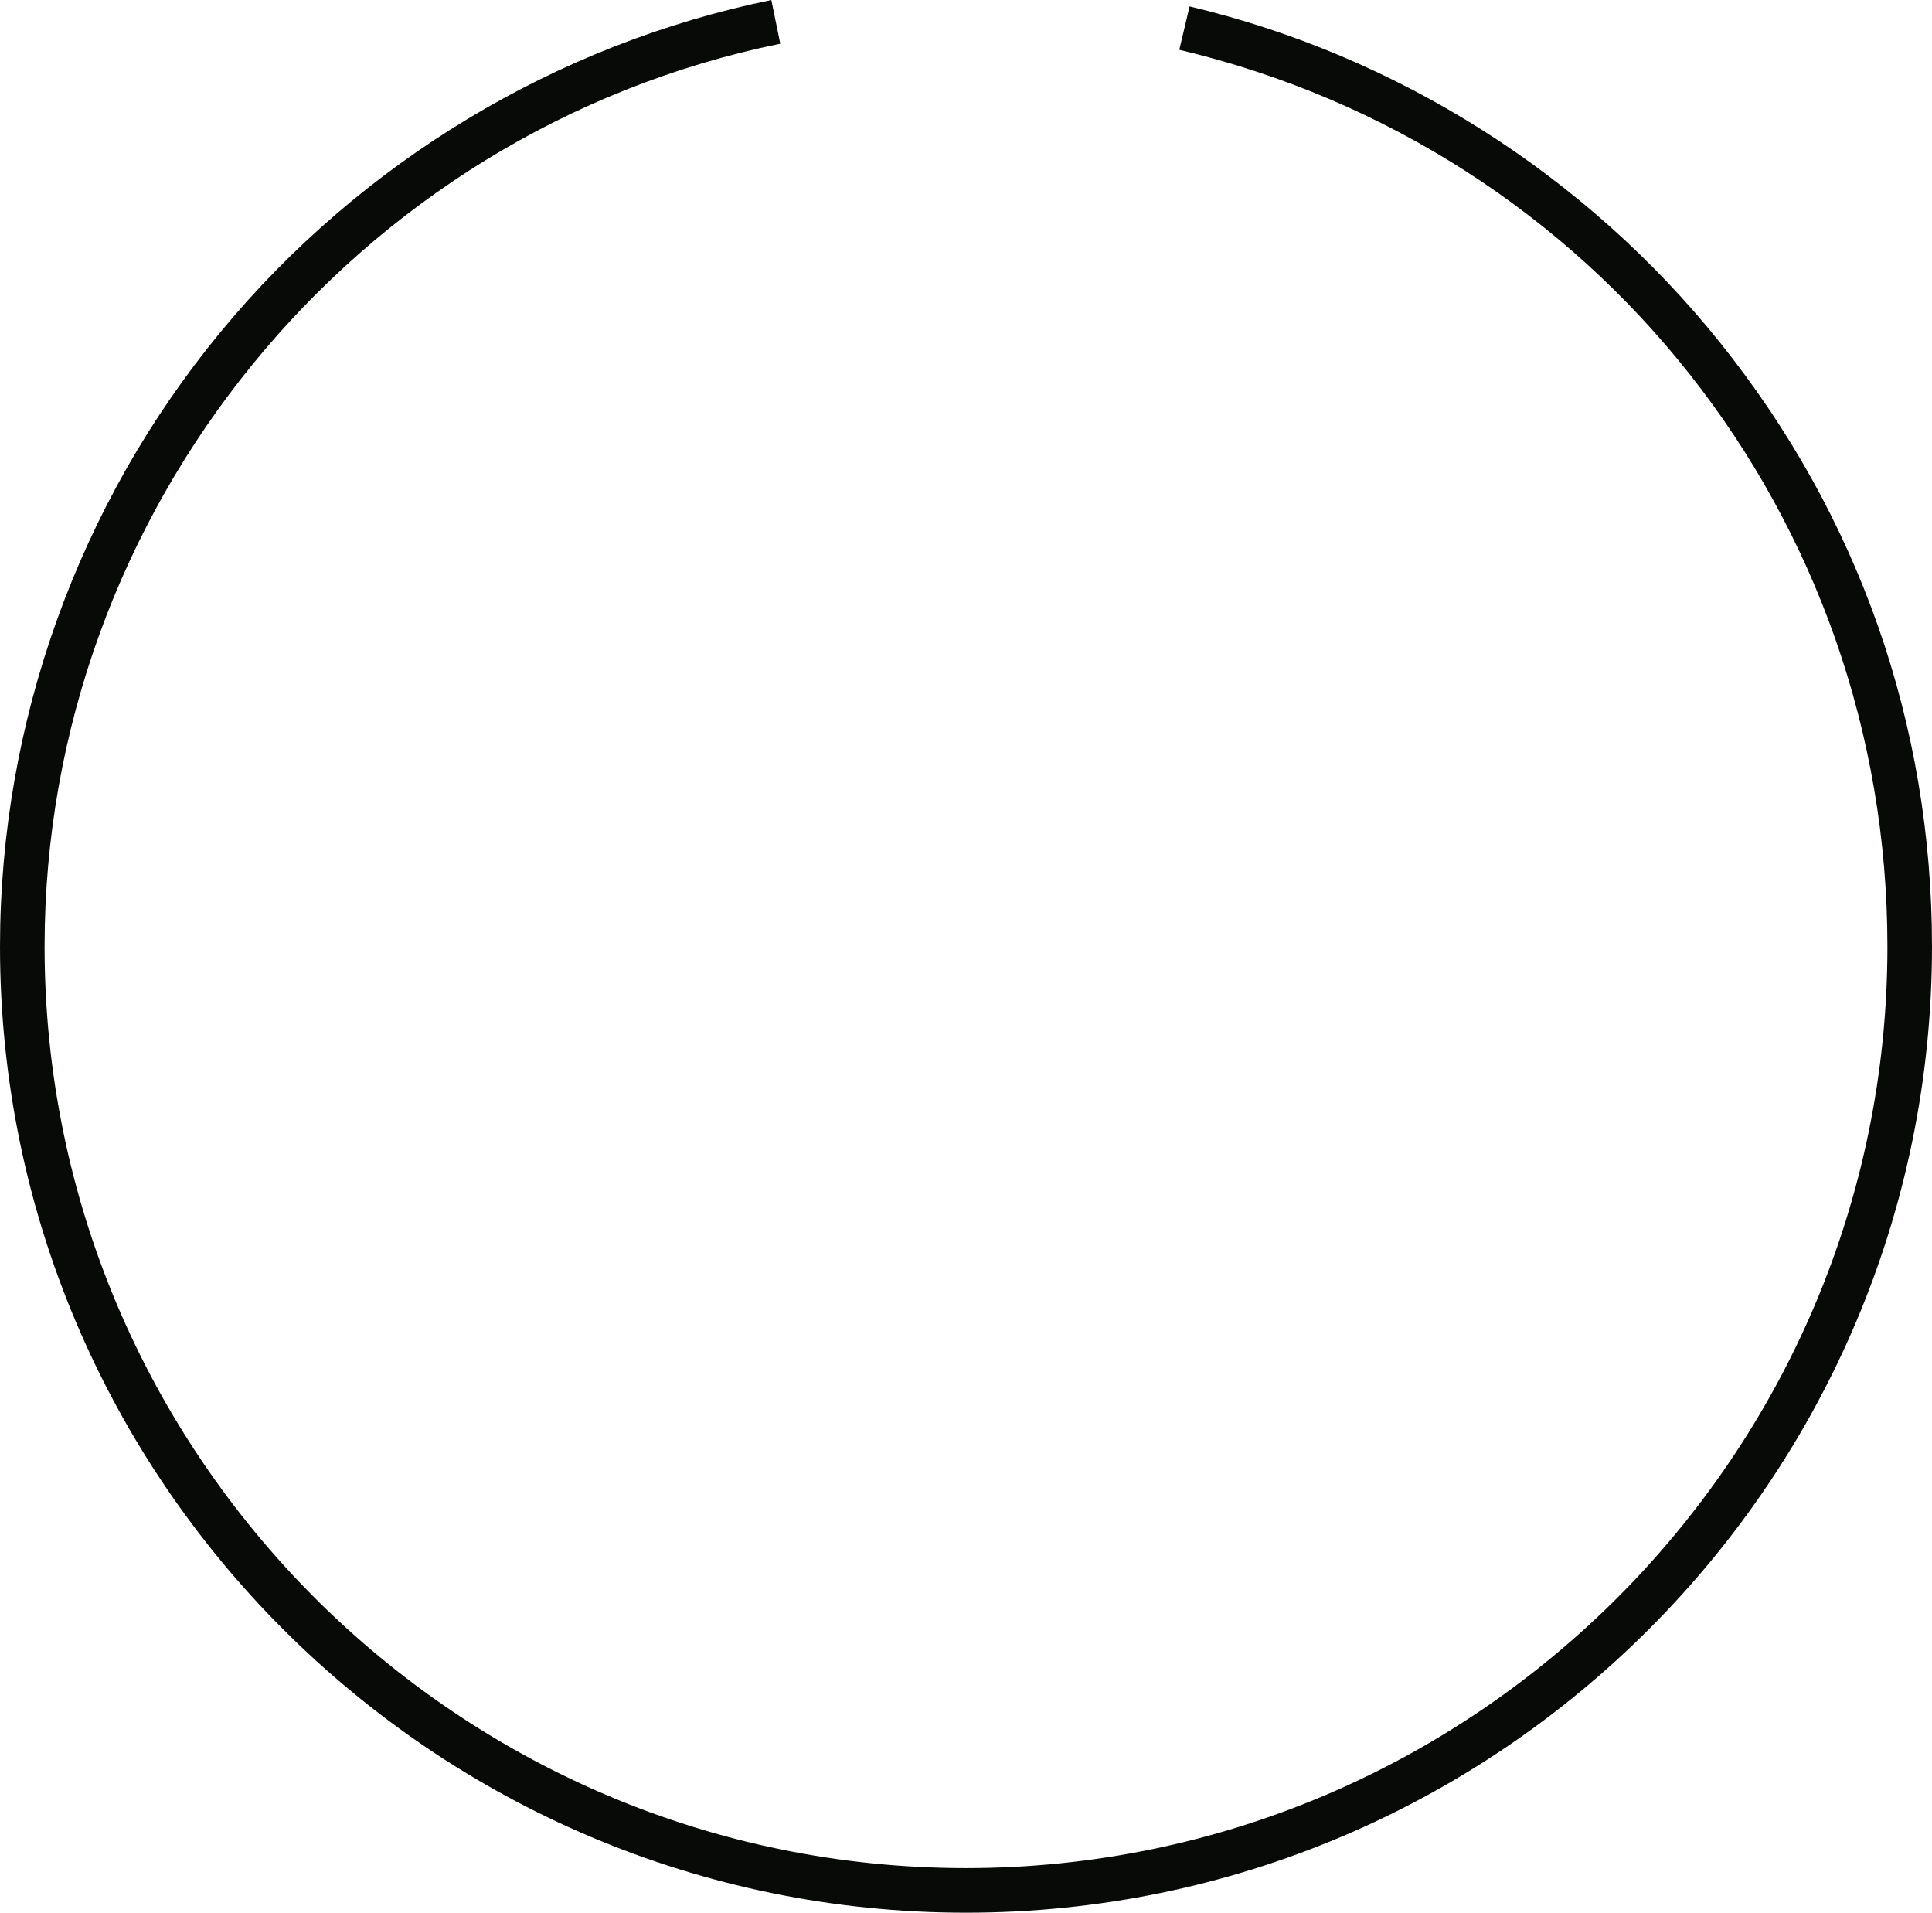 <svg version="1.1" id="图层_1" x="0px" y="0px" width="276.131px" height="273.328px" viewBox="0 0 276.131 273.328" enable-background="new 0 0 276.131 273.328" xml:space="preserve" xmlns="http://www.w3.org/2000/svg" xmlns:xlink="http://www.w3.org/1999/xlink" xmlns:xml="http://www.w3.org/XML/1998/namespace">
  <path fill="#080A08" d="M138.066,273.328C61.936,273.328,0,211.39,0,135.261c0-31.999,11.197-63.188,31.529-87.825
	C51.589,23.129,79.544,6.282,110.244,0l1.277,6.242C50.594,18.71,6.372,72.971,6.372,135.261
	c0,72.615,59.078,131.693,131.694,131.693S269.76,207.876,269.76,135.261c0-61.332-41.619-114.028-101.21-128.147l1.469-6.201
	c29.723,7.043,56.669,24.128,75.872,48.108c19.783,24.704,30.24,54.524,30.24,86.24C276.131,211.39,214.196,273.328,138.066,273.328
	z" class="color c1"/>
</svg>